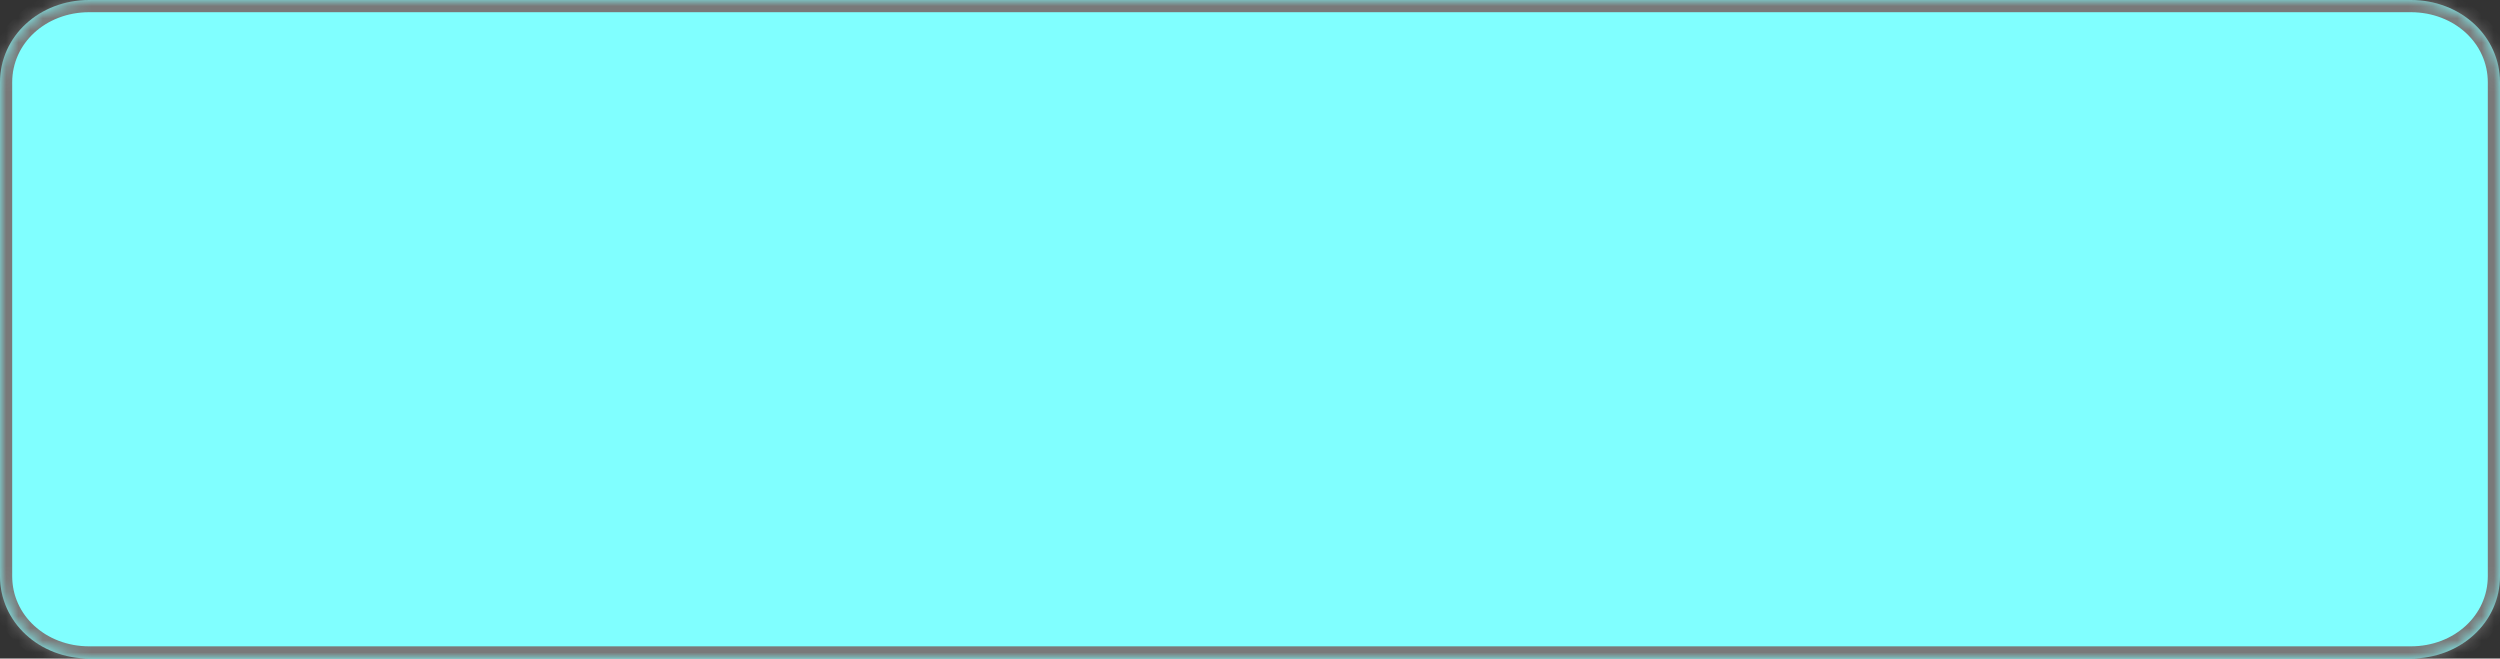 ﻿<?xml version="1.0" encoding="utf-8"?>
<svg version="1.1" xmlns:xlink="http://www.w3.org/1999/xlink" width="205px" height="54px" xmlns="http://www.w3.org/2000/svg">
  <rect width="100%" height="100%" fill="#333333" stroke="none"/>
  <defs>
    <mask fill="white" id="clip21">
      <path d="M 0 47.25  L 0 6.75  C 0 2.97  3.221 0  7.321 0  L 96.643 0  L 197.679 0  C 201.779 0  205 2.97  205 6.75  L 205 47.25  C 205 51.03  201.779 54  197.679 54  L 7.321 54  C 3.221 54  0 51.03  0 47.25  Z " fill-rule="evenodd" />
    </mask>
  </defs>
  <g transform="matrix(1 0 0 1 -59 -645 )">
    <path d="M 0 47.25  L 0 6.75  C 0 2.97  3.221 0  7.321 0  L 96.643 0  L 197.679 0  C 201.779 0  205 2.97  205 6.75  L 205 47.25  C 205 51.03  201.779 54  197.679 54  L 7.321 54  C 3.221 54  0 51.03  0 47.25  Z " fill-rule="nonzero" fill="#80ffff" stroke="none" transform="matrix(1 0 0 1 59 645 )" />
    <path d="M 0 47.25  L 0 6.75  C 0 2.97  3.221 0  7.321 0  L 96.643 0  L 197.679 0  C 201.779 0  205 2.97  205 6.75  L 205 47.25  C 205 51.03  201.779 54  197.679 54  L 7.321 54  C 3.221 54  0 51.03  0 47.25  Z " stroke-width="2" stroke="#797979" fill="none" transform="matrix(1 0 0 1 59 645 )" mask="url(#clip21)" />
  </g>
</svg>
